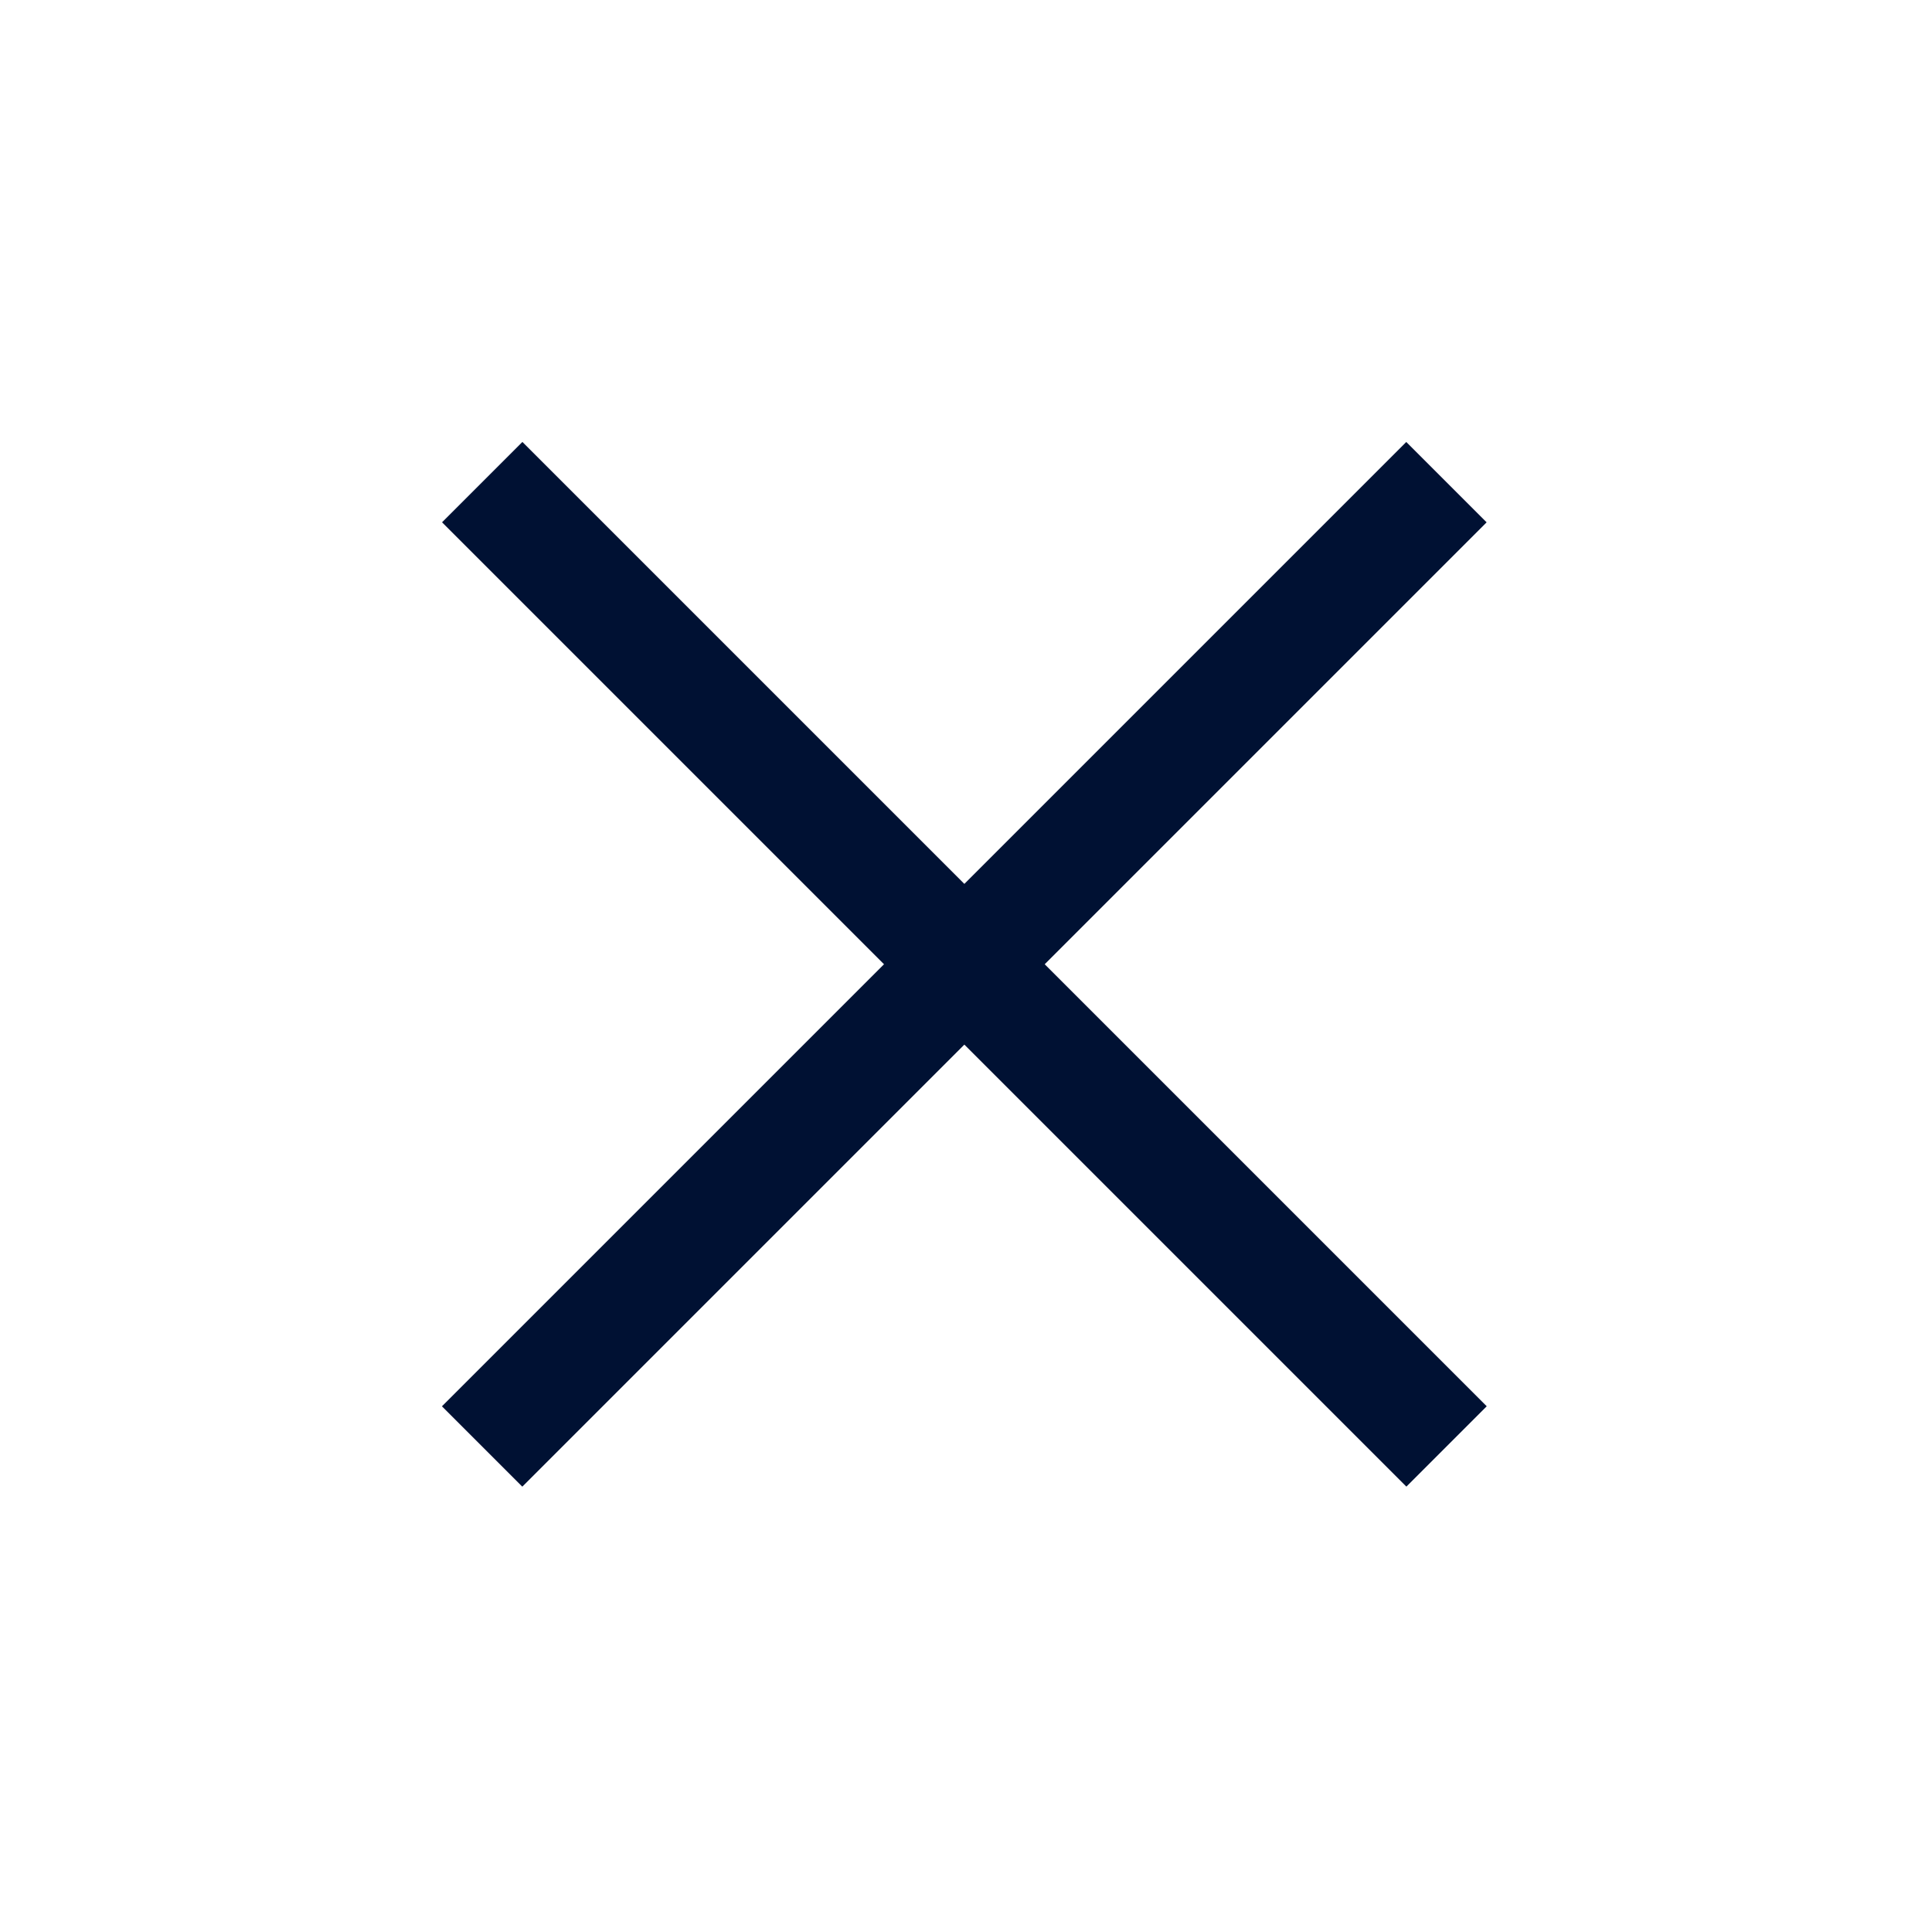 <svg width="17" height="17" viewBox="0 0 17 17" fill="none" xmlns="http://www.w3.org/2000/svg">
<rect x="12.374" y="3.889" width="1" height="12" transform="rotate(45 12.374 3.889)" fill="#001133"/>
<rect x="13.082" y="12.374" width="1" height="12" transform="rotate(135 13.082 12.374)" fill="#001133"/>
</svg>
